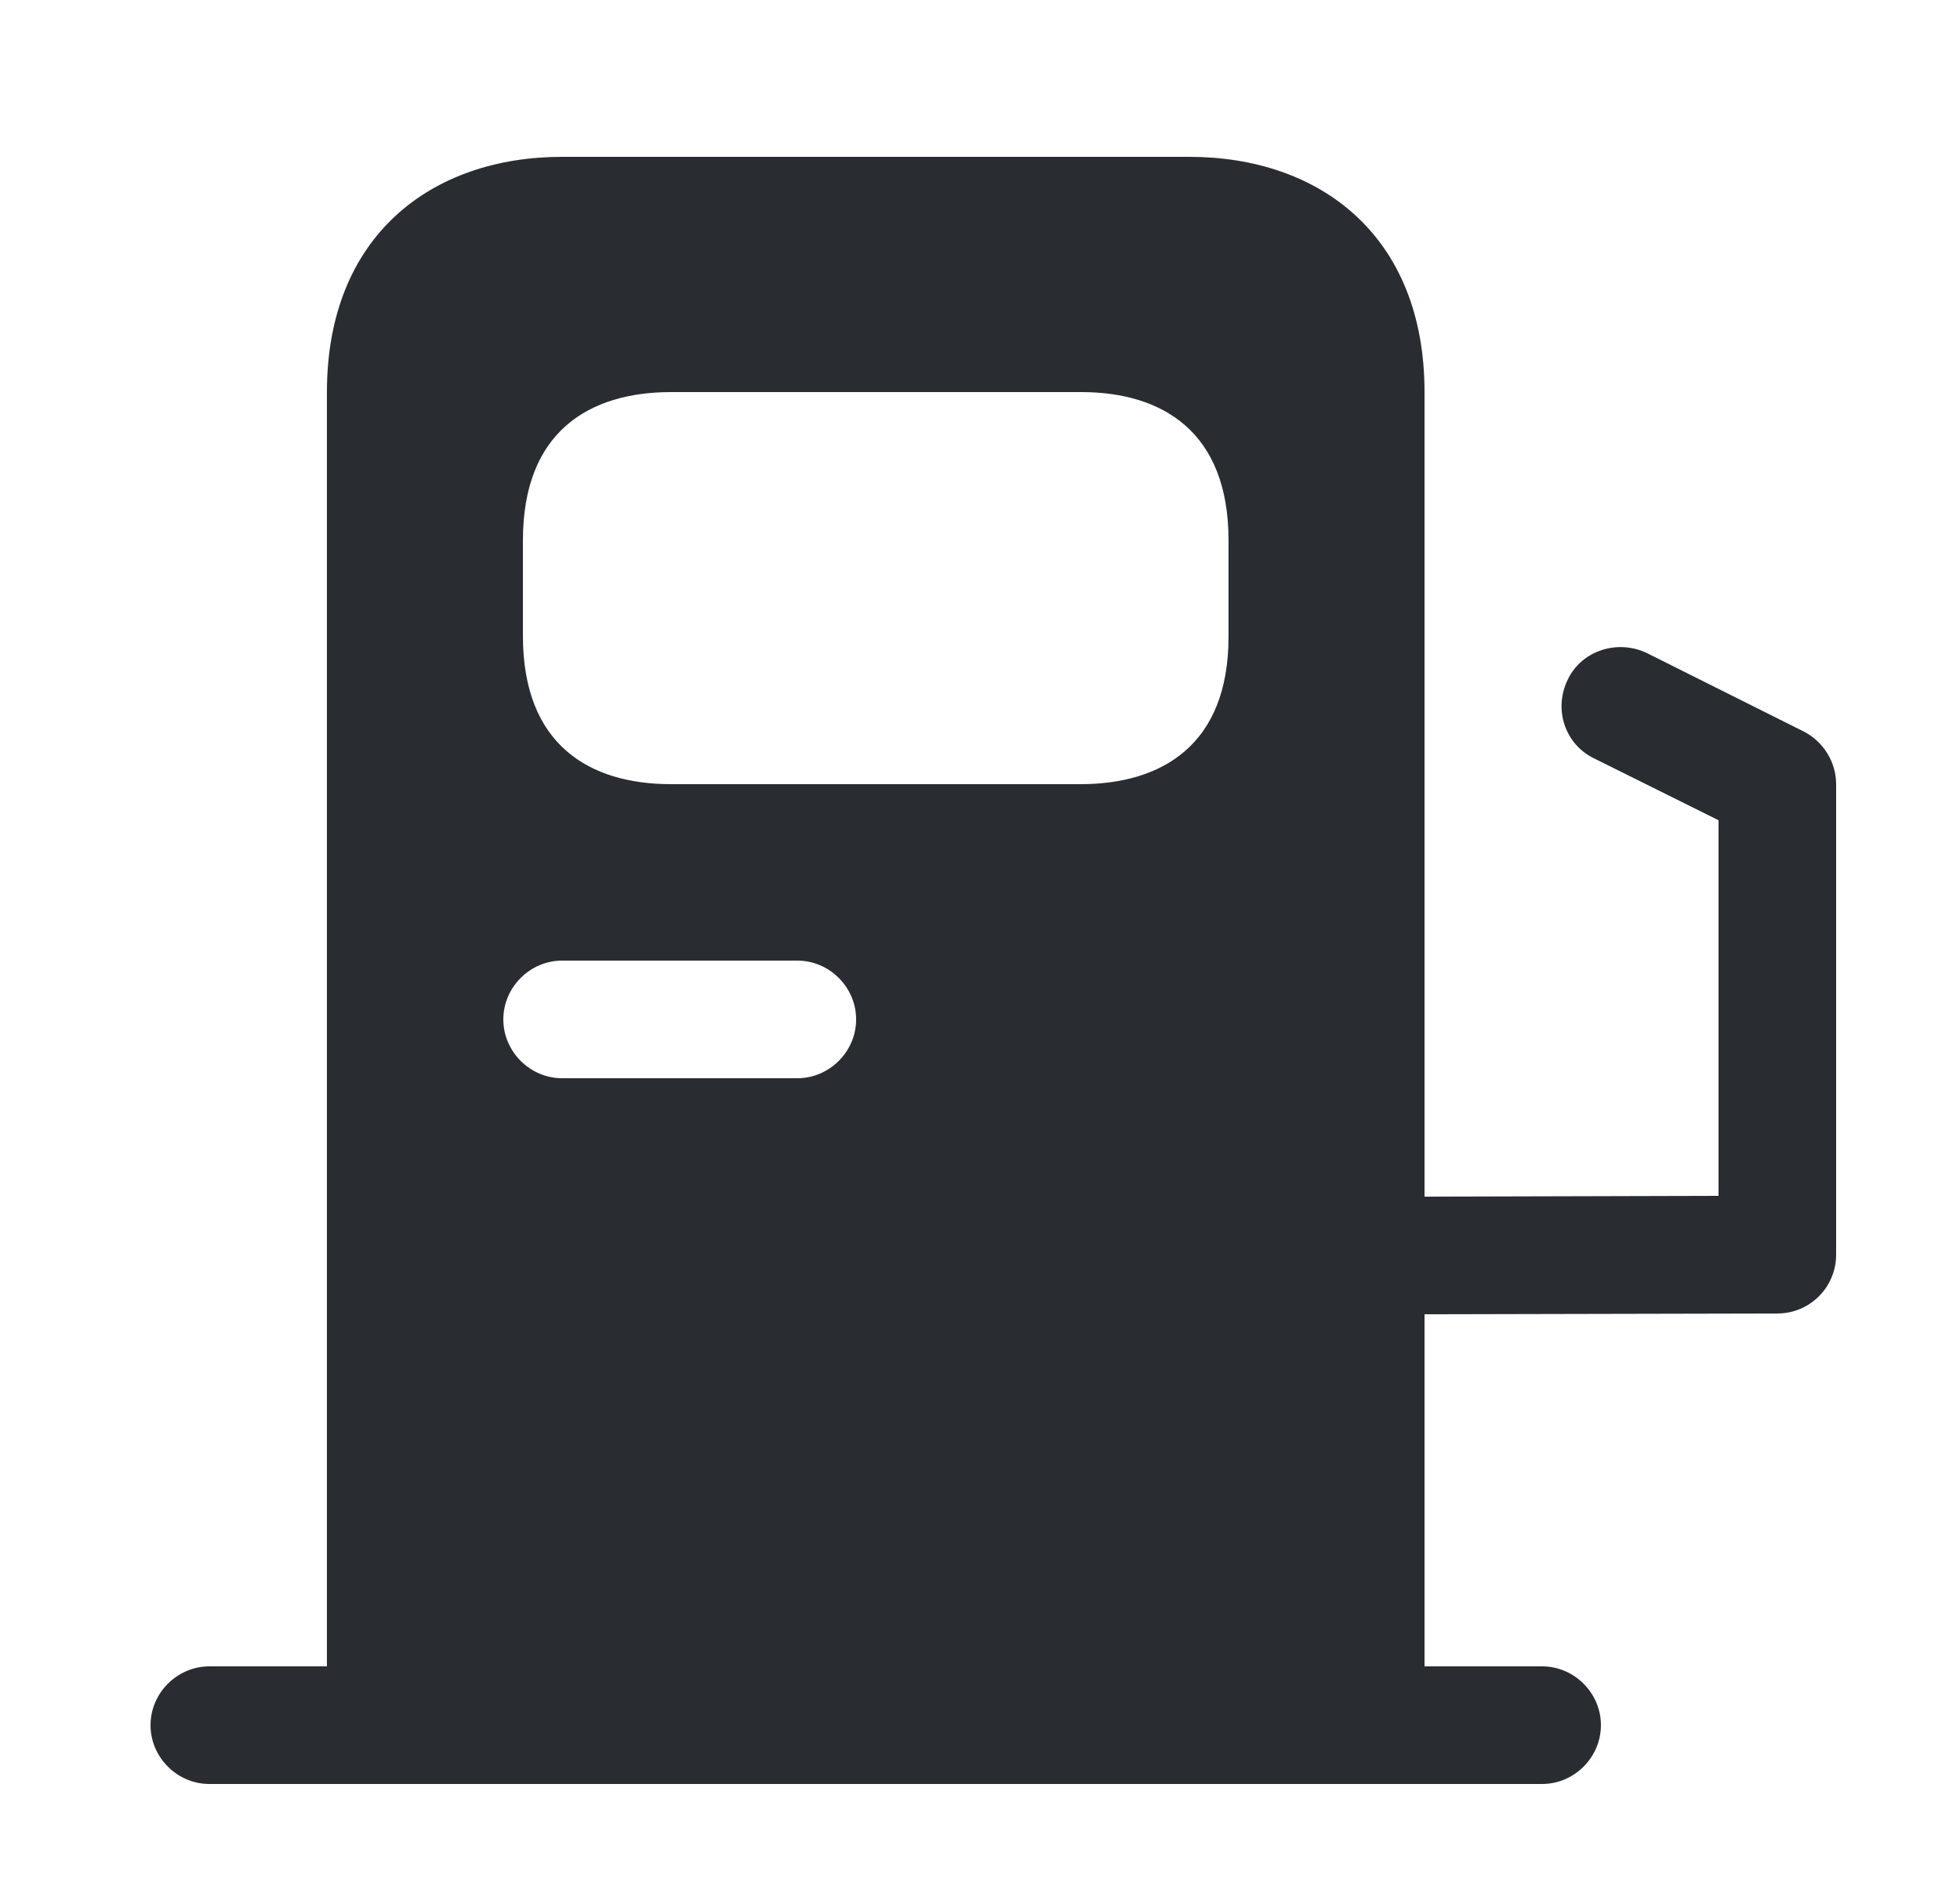 <svg width="25" height="24" viewBox="0 0 25 24" fill="none" xmlns="http://www.w3.org/2000/svg">
<path d="M23.01 9.33L21.01 8.33C20.64 8.15 20.18 8.29 20 8.66C19.81 9.04 19.96 9.49 20.33 9.67L21.92 10.46V15.25L18.17 15.26V5C18.17 3 16.83 2 15.17 2H7.17C5.51 2 4.17 3 4.17 5V21.25H2.67C2.26 21.25 1.92 21.59 1.92 22C1.92 22.41 2.26 22.75 2.67 22.75H19.67C20.08 22.75 20.42 22.41 20.42 22C20.42 21.59 20.08 21.25 19.67 21.25H18.17V16.76L22.67 16.75C23.09 16.75 23.42 16.41 23.42 16V10C23.42 9.72 23.26 9.46 23.01 9.33ZM6.67 6.89C6.67 5.5 7.52 5 8.56 5H13.79C14.82 5 15.67 5.5 15.67 6.89V8.12C15.67 9.5 14.82 10 13.78 10H8.56C7.52 10 6.67 9.5 6.67 8.11V6.89ZM7.17 12.25H10.17C10.58 12.25 10.92 12.59 10.92 13C10.92 13.41 10.58 13.75 10.17 13.75H7.17C6.76 13.75 6.42 13.41 6.42 13C6.42 12.59 6.76 12.25 7.17 12.25Z" fill="#292D32"/>
</svg>
